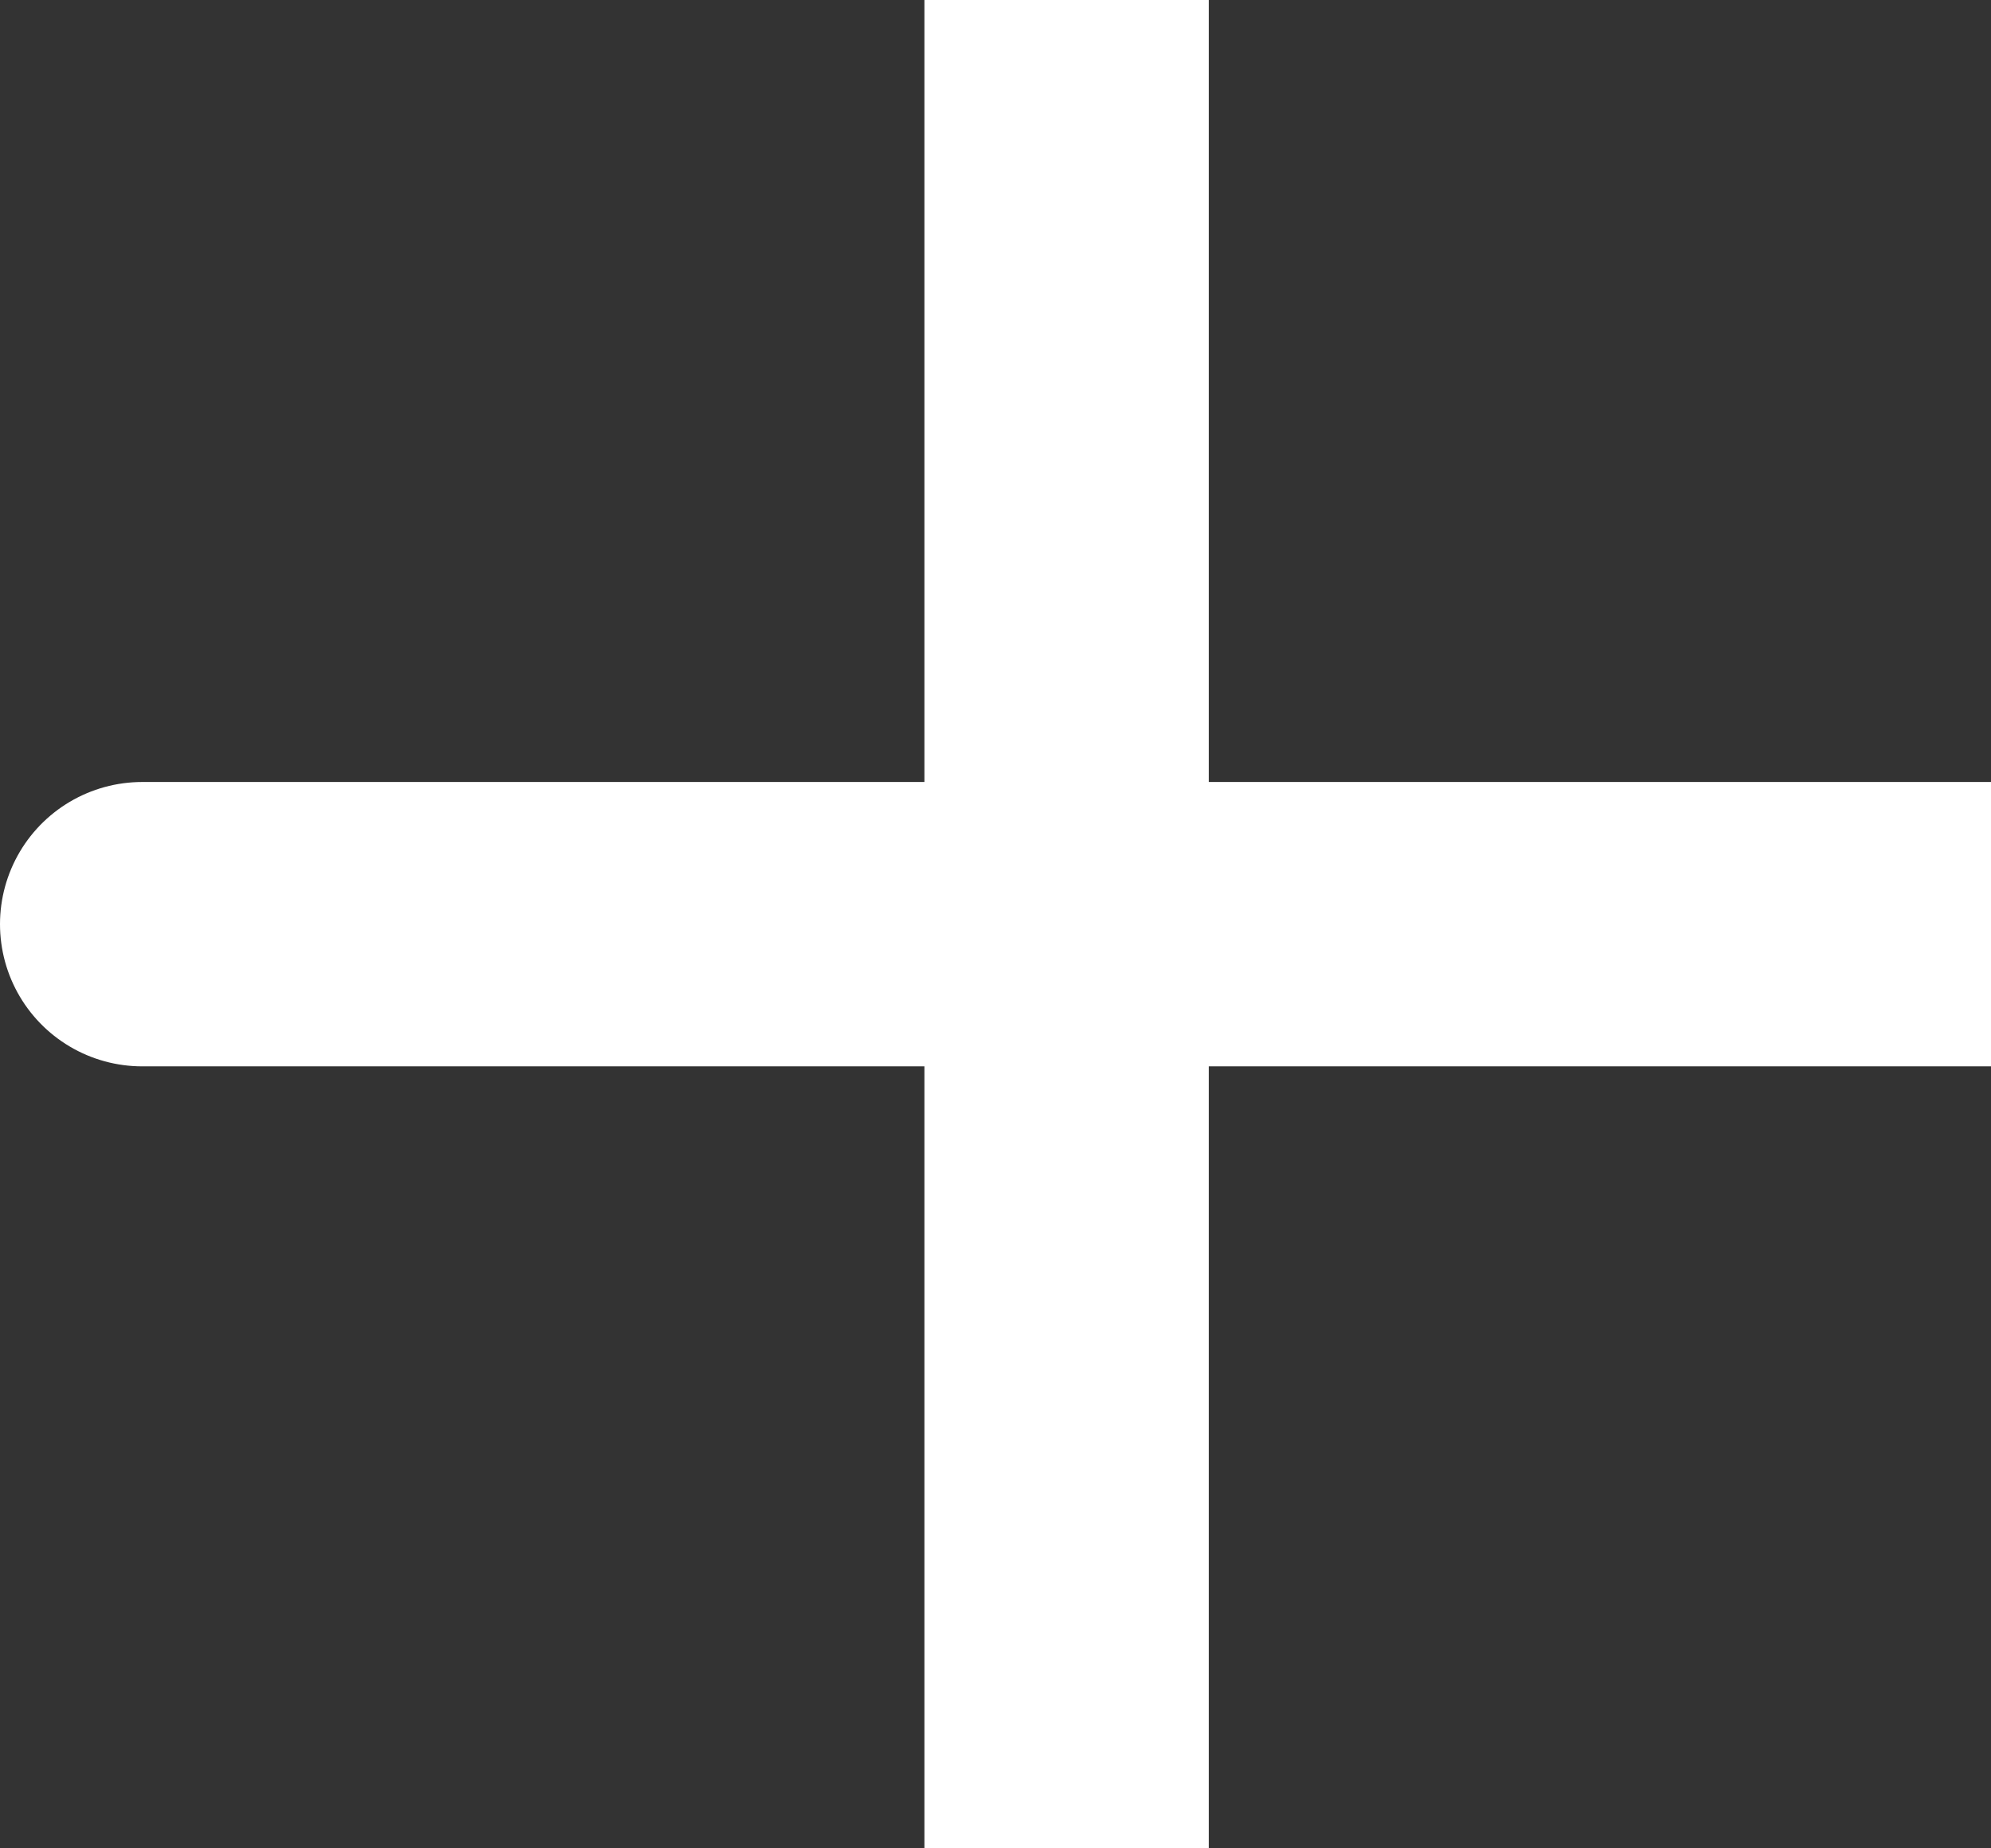 <svg width="14" height="13" viewBox="0 0 14 13" fill="none" xmlns="http://www.w3.org/2000/svg">
<rect x="0" y="0" width="14" height="13" fill="#333333" stroke="none"/>
<path d="M7.5 6.5H1M7.5 13V6.5V13ZM7.5 6.5V0V6.5ZM7.5 6.5H14H7.5Z" stroke="white" stroke-width="2" stroke-linecap="round"/>
</svg>
